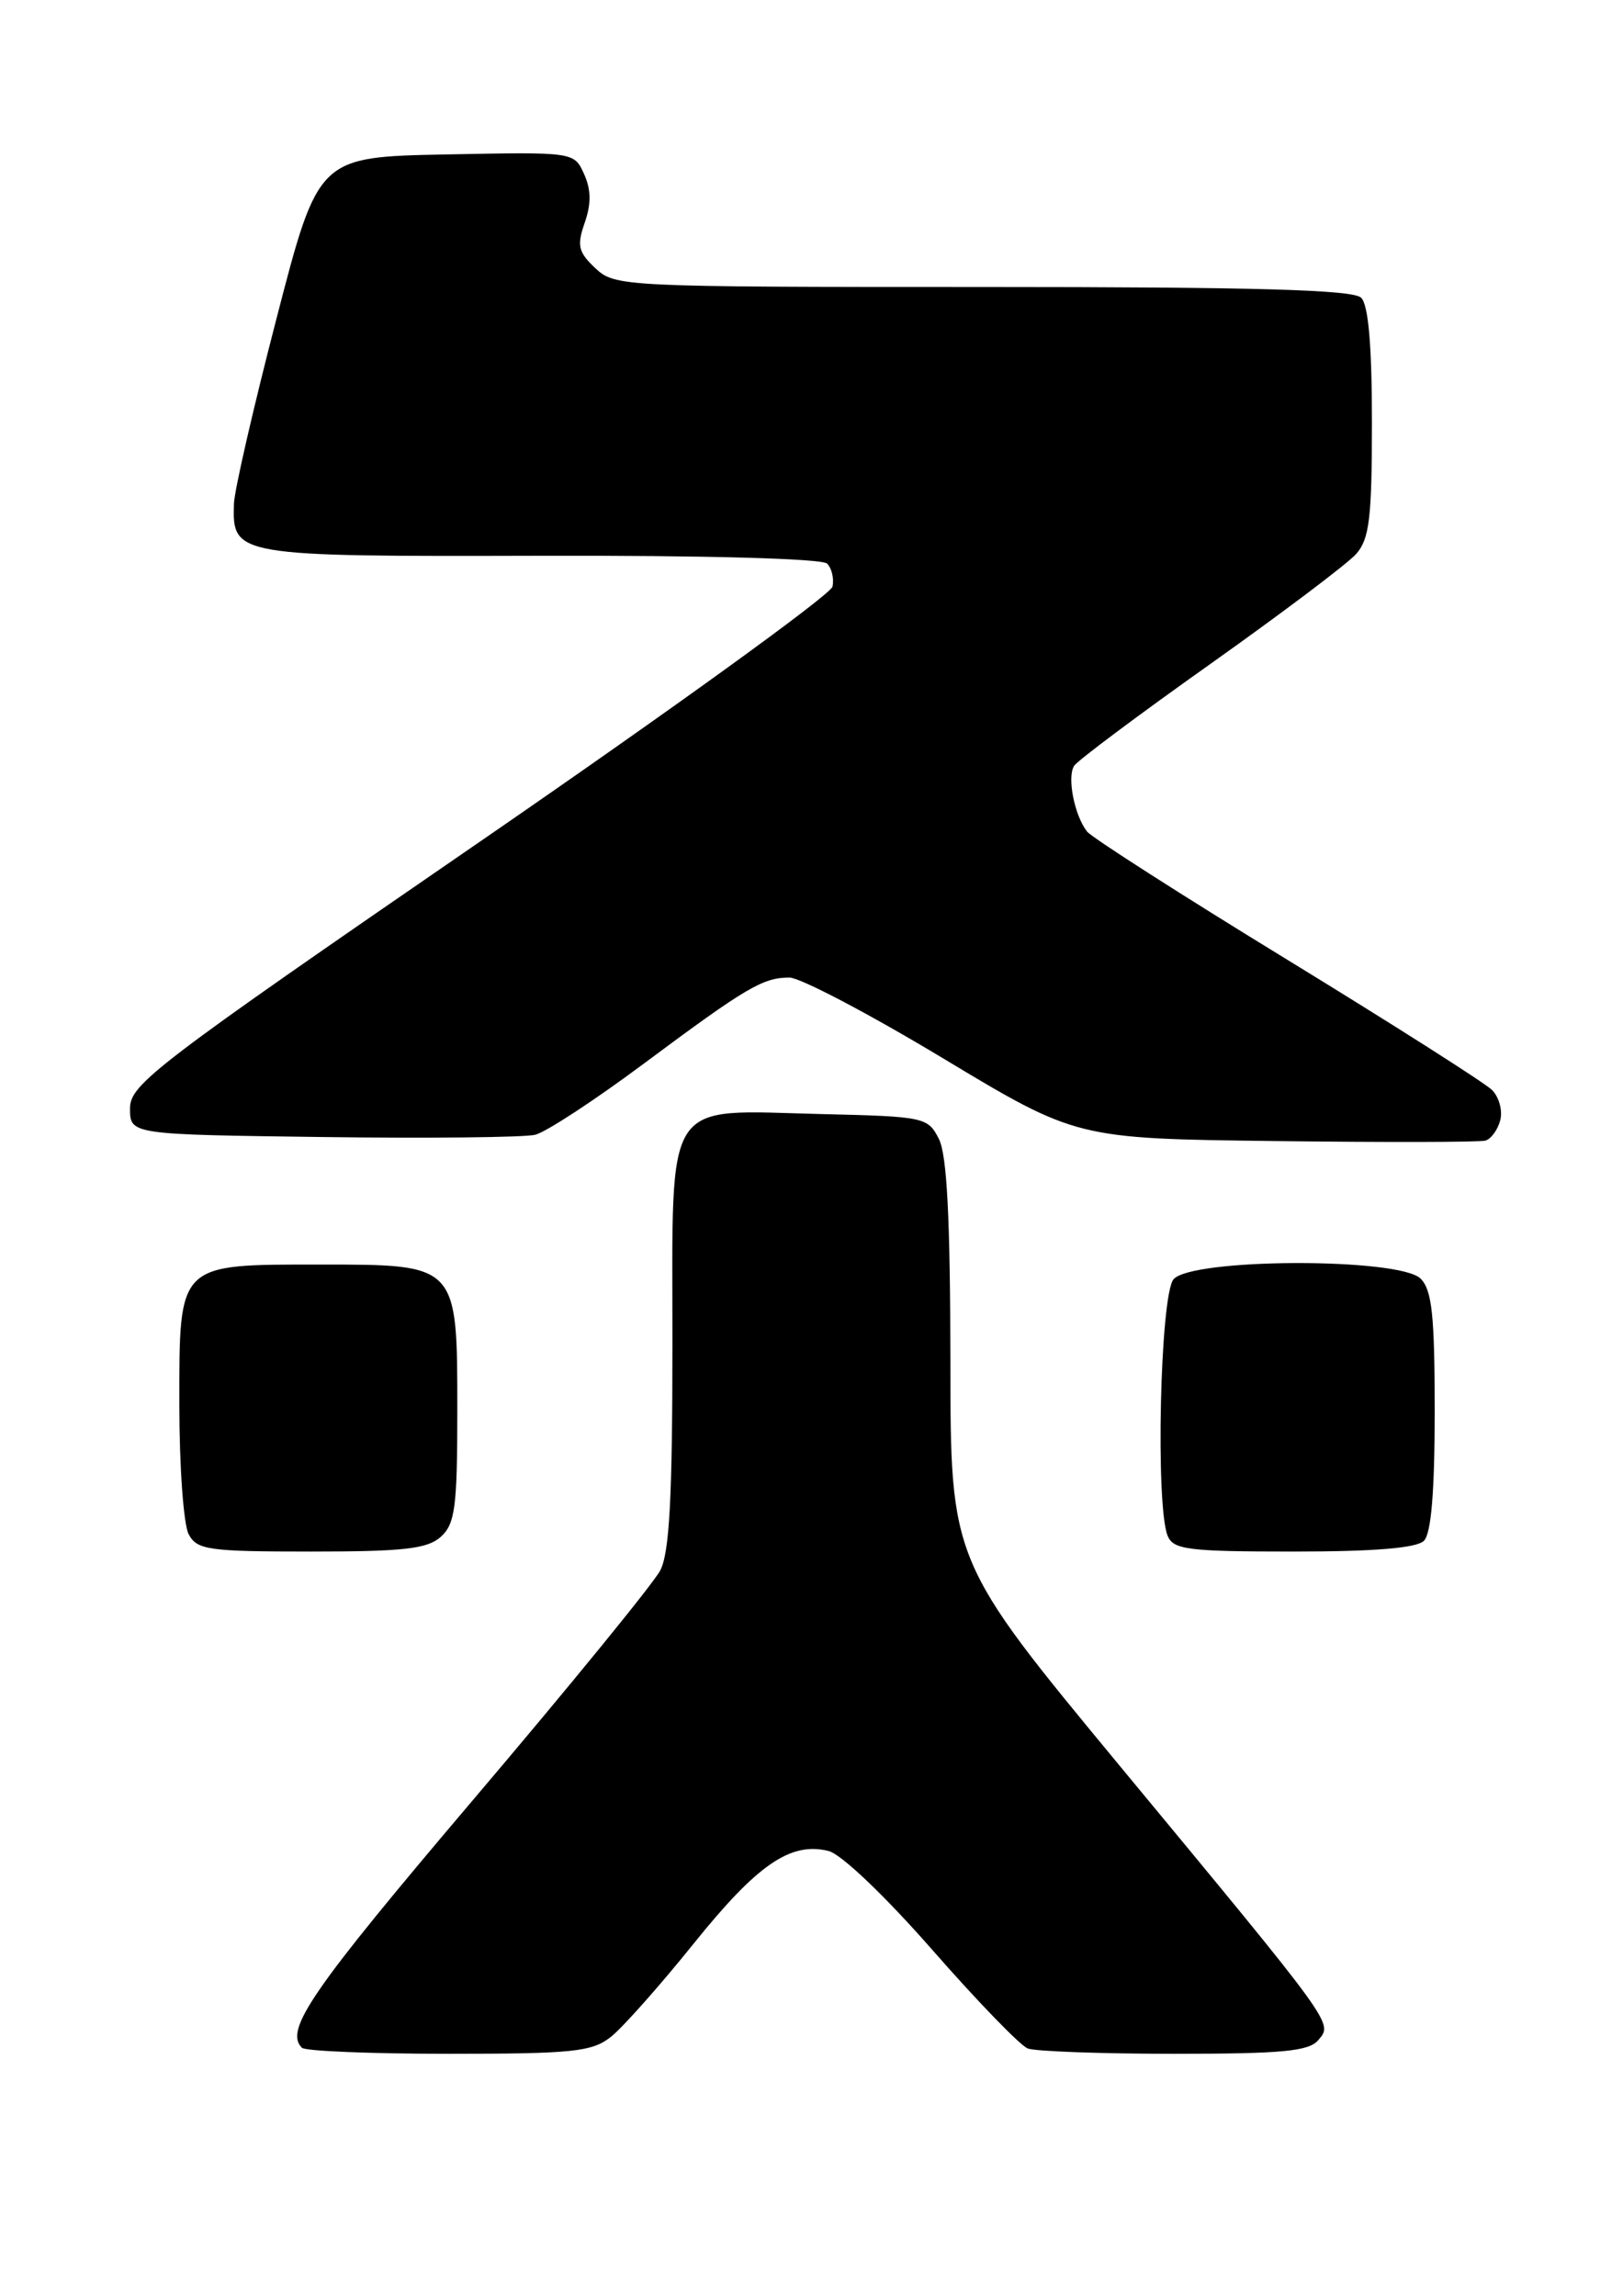 <?xml version="1.0" encoding="UTF-8" standalone="no"?>
<!DOCTYPE svg PUBLIC "-//W3C//DTD SVG 1.1//EN" "http://www.w3.org/Graphics/SVG/1.1/DTD/svg11.dtd" >
<svg xmlns="http://www.w3.org/2000/svg" xmlns:xlink="http://www.w3.org/1999/xlink" version="1.1" viewBox="0 0 181 256">
 <g >
 <path fill="currentColor"
d=" M 68.12 227.12 C 69.43 226.09 73.59 221.40 77.38 216.69 C 84.47 207.87 88.18 205.33 92.41 206.39 C 93.82 206.74 98.72 211.42 103.97 217.41 C 108.98 223.13 113.77 228.08 114.62 228.41 C 115.47 228.73 122.82 229.00 130.96 229.00 C 143.07 229.00 145.99 228.72 147.03 227.46 C 148.64 225.53 149.07 226.12 124.79 196.79 C 106.00 174.07 106.00 174.07 105.99 151.79 C 105.97 135.85 105.61 128.79 104.71 127.00 C 103.48 124.57 103.10 124.49 91.60 124.22 C 73.81 123.79 75.00 121.96 74.99 149.77 C 74.99 167.00 74.66 173.13 73.63 175.11 C 72.88 176.55 63.43 188.13 52.63 200.84 C 34.73 221.93 31.68 226.35 33.67 228.33 C 34.03 228.70 41.40 229.00 50.03 229.00 C 63.88 229.00 66.01 228.78 68.12 227.12 Z  M 49.17 171.35 C 50.75 169.91 51.00 168.03 51.00 157.35 C 51.00 140.91 51.09 141.00 35.72 141.00 C 19.74 141.00 20.00 140.74 20.00 156.62 C 20.00 163.50 20.47 170.00 21.04 171.07 C 21.97 172.82 23.24 173.00 34.71 173.00 C 45.06 173.00 47.67 172.70 49.17 171.35 Z  M 158.80 171.80 C 159.61 170.99 160.00 166.33 160.00 157.37 C 160.00 146.68 159.70 143.84 158.43 142.57 C 156.06 140.21 132.85 140.27 130.87 142.65 C 129.38 144.45 128.85 167.91 130.22 171.25 C 130.85 172.79 132.51 173.00 144.27 173.00 C 153.30 173.00 157.99 172.61 158.80 171.80 Z  M 167.31 124.91 C 167.59 123.84 167.18 122.33 166.40 121.54 C 165.62 120.76 155.35 114.23 143.59 107.03 C 131.82 99.83 121.76 93.39 121.23 92.72 C 119.82 90.92 118.98 86.65 119.79 85.39 C 120.18 84.79 127.03 79.67 135.00 74.02 C 142.97 68.36 150.29 62.85 151.25 61.76 C 152.72 60.09 153.00 57.75 153.00 47.09 C 153.00 38.55 152.61 34.01 151.80 33.20 C 150.91 32.31 140.16 32.00 109.61 32.00 C 69.39 32.00 68.59 31.96 66.40 29.91 C 64.48 28.10 64.32 27.39 65.21 24.83 C 65.95 22.71 65.92 21.13 65.13 19.39 C 64.02 16.94 64.02 16.94 49.76 17.22 C 35.50 17.50 35.50 17.50 30.84 35.50 C 28.27 45.40 26.13 54.71 26.09 56.18 C 25.90 62.00 26.23 62.06 60.24 61.97 C 78.61 61.92 91.68 62.28 92.24 62.84 C 92.76 63.36 93.03 64.52 92.84 65.41 C 92.65 66.30 74.95 79.10 53.50 93.86 C 17.25 118.79 14.50 120.89 14.50 123.59 C 14.50 126.50 14.50 126.50 36.00 126.78 C 47.83 126.94 58.48 126.82 59.68 126.53 C 60.88 126.24 66.33 122.67 71.78 118.61 C 83.24 110.08 85.08 109.00 88.04 109.00 C 89.23 109.00 96.92 113.04 105.13 117.98 C 120.05 126.96 120.05 126.96 142.28 127.23 C 154.50 127.38 165.02 127.36 165.65 127.18 C 166.28 127.01 167.03 125.98 167.31 124.91 Z "/>
</g>
</svg>
